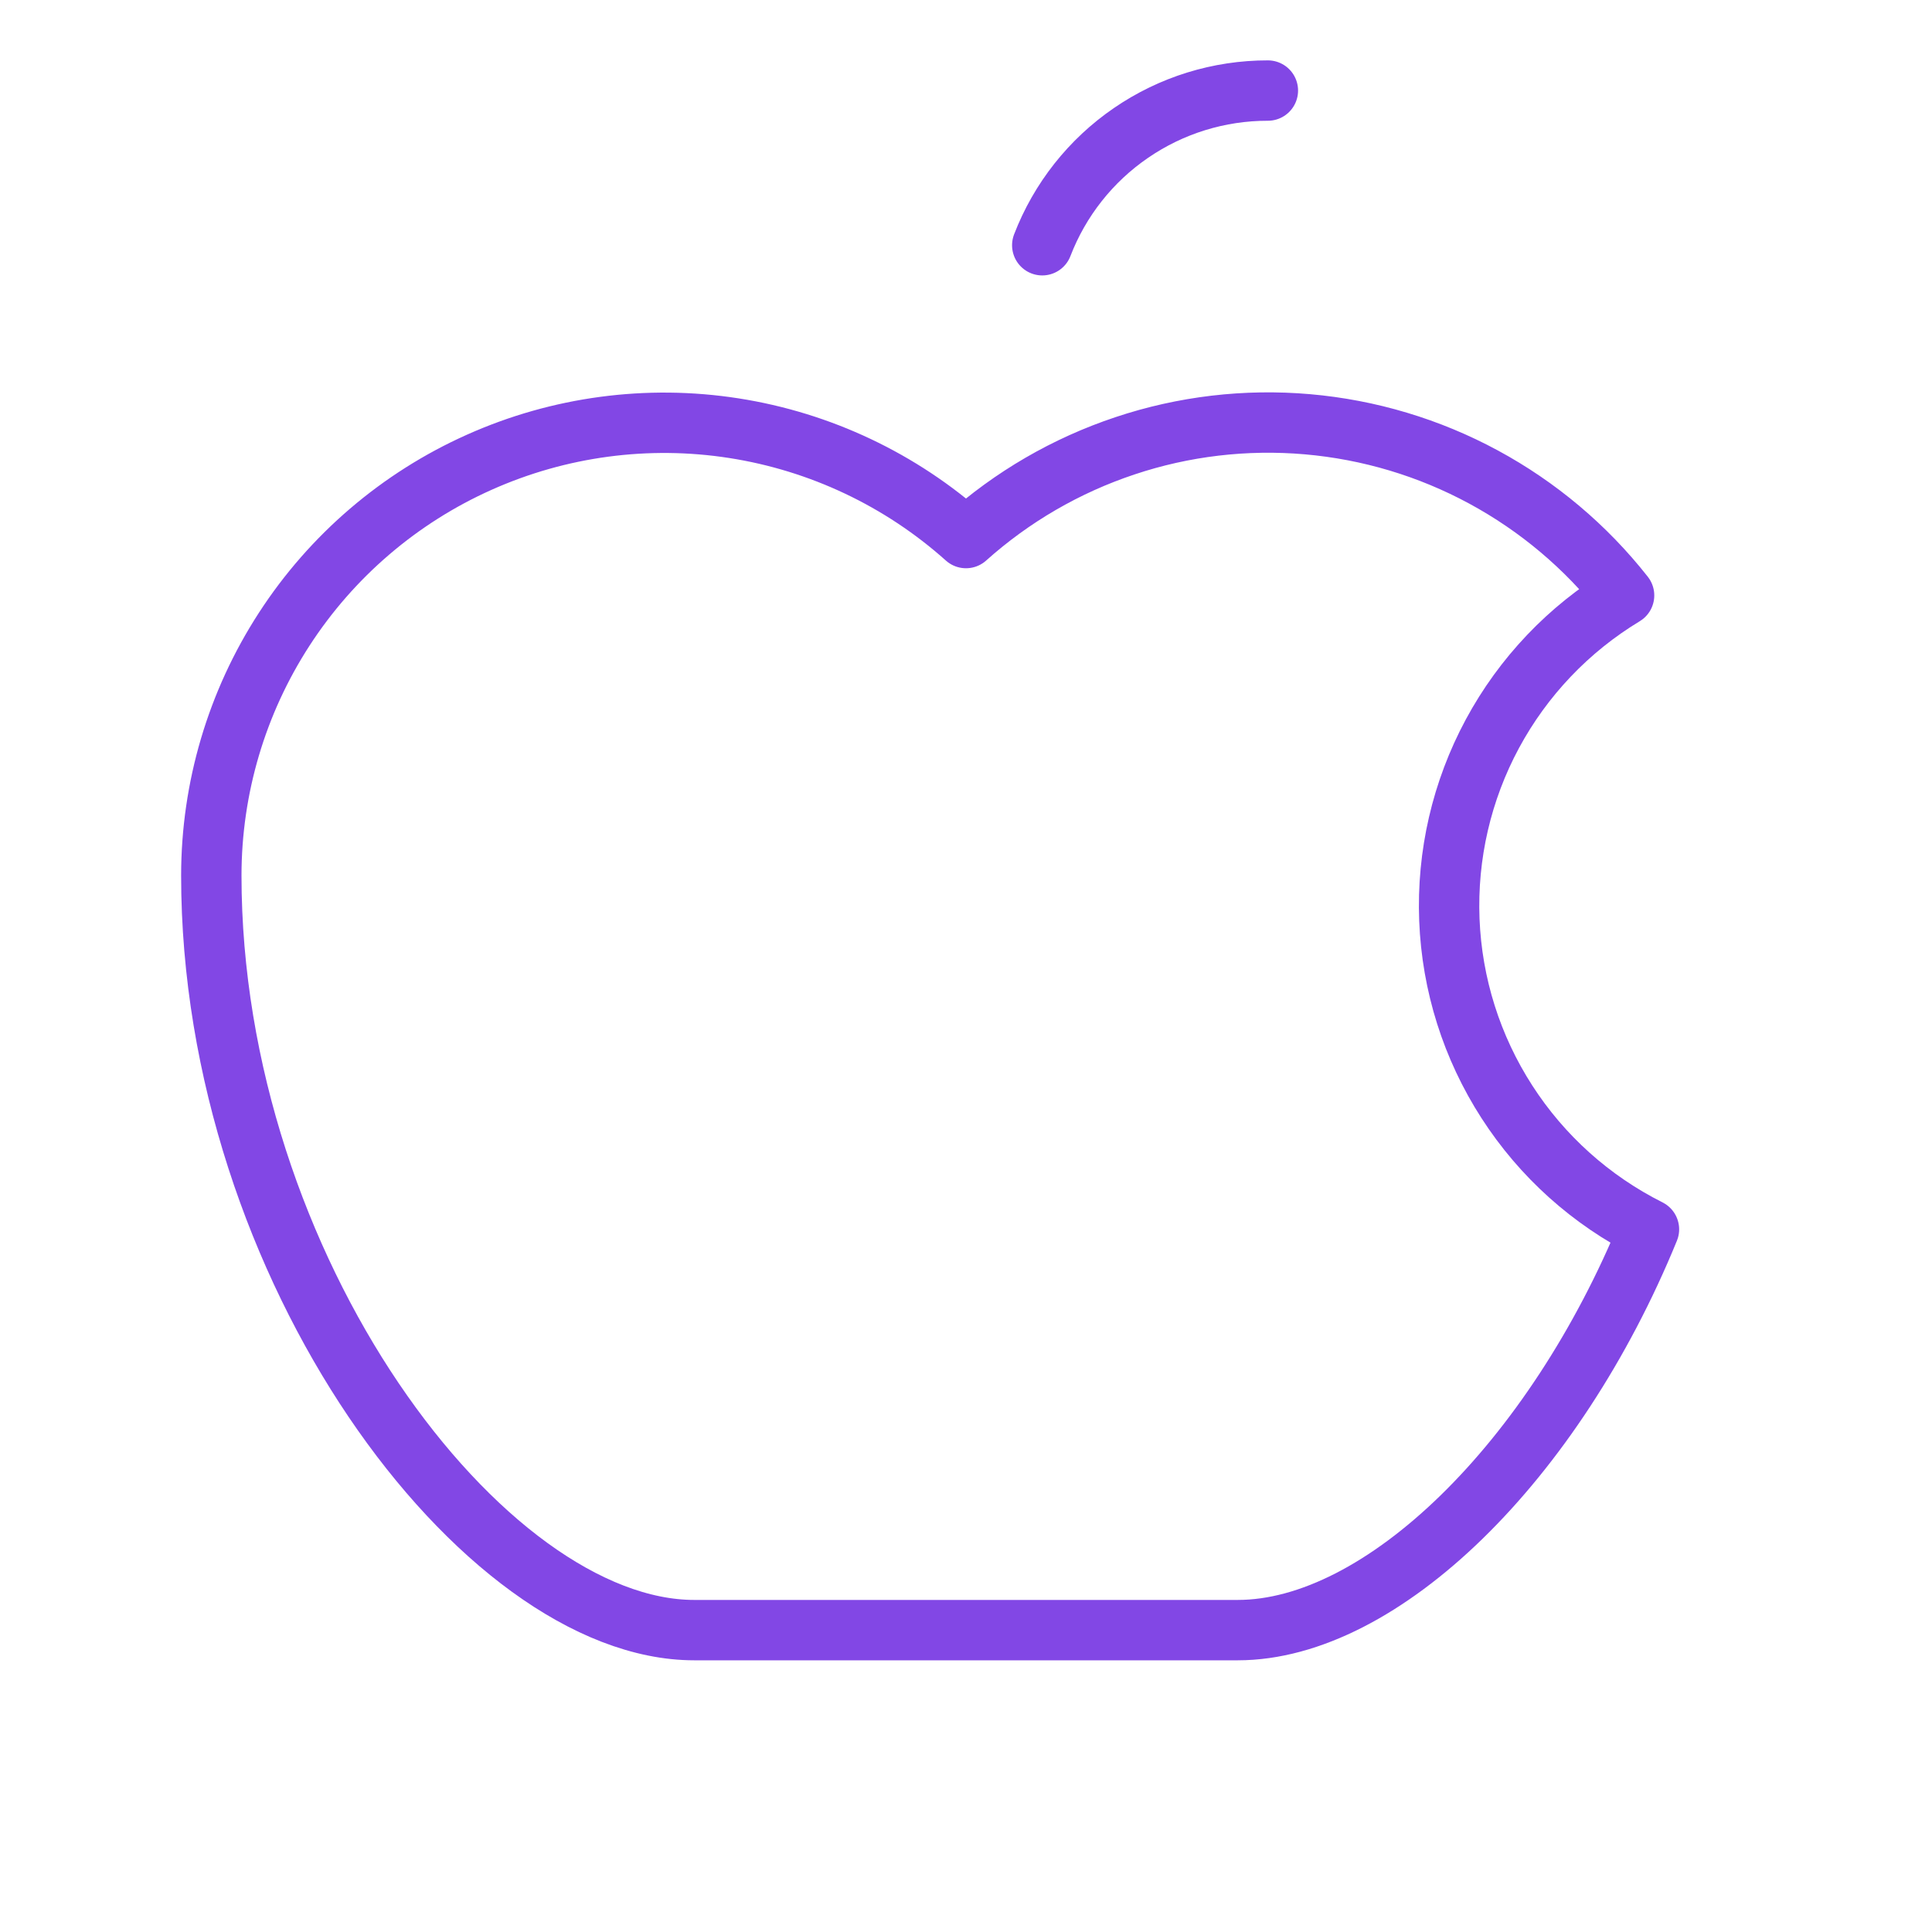 <svg width="32" height="32" viewBox="0 0 32 32" fill="none" xmlns="http://www.w3.org/2000/svg">
<path d="M17.263 4.062C17.553 3.308 18.066 2.658 18.734 2.201C19.401 1.743 20.191 1.499 21 1.5" stroke="#8247E5" stroke-linecap="round" stroke-linejoin="round"/>
<path d="M27.312 20.362C25.738 24.212 22.887 27 20.5 27H11.5C8 27 3.5 21 3.5 14.5C3.501 13.052 3.92 11.636 4.708 10.421C5.495 9.207 6.618 8.246 7.939 7.656C9.261 7.065 10.725 6.869 12.155 7.092C13.586 7.315 14.921 7.947 16 8.912V8.912C16.764 8.228 17.66 7.708 18.633 7.384C19.605 7.059 20.634 6.938 21.656 7.027C22.677 7.116 23.67 7.413 24.572 7.901C25.474 8.389 26.266 9.056 26.9 9.862V9.862C25.981 10.417 25.228 11.208 24.719 12.153C24.21 13.098 23.964 14.162 24.006 15.234C24.048 16.307 24.377 17.348 24.959 18.25C25.54 19.152 26.353 19.881 27.312 20.362V20.362Z" stroke="#8247E5" stroke-linecap="round" stroke-linejoin="round"/>
</svg>
